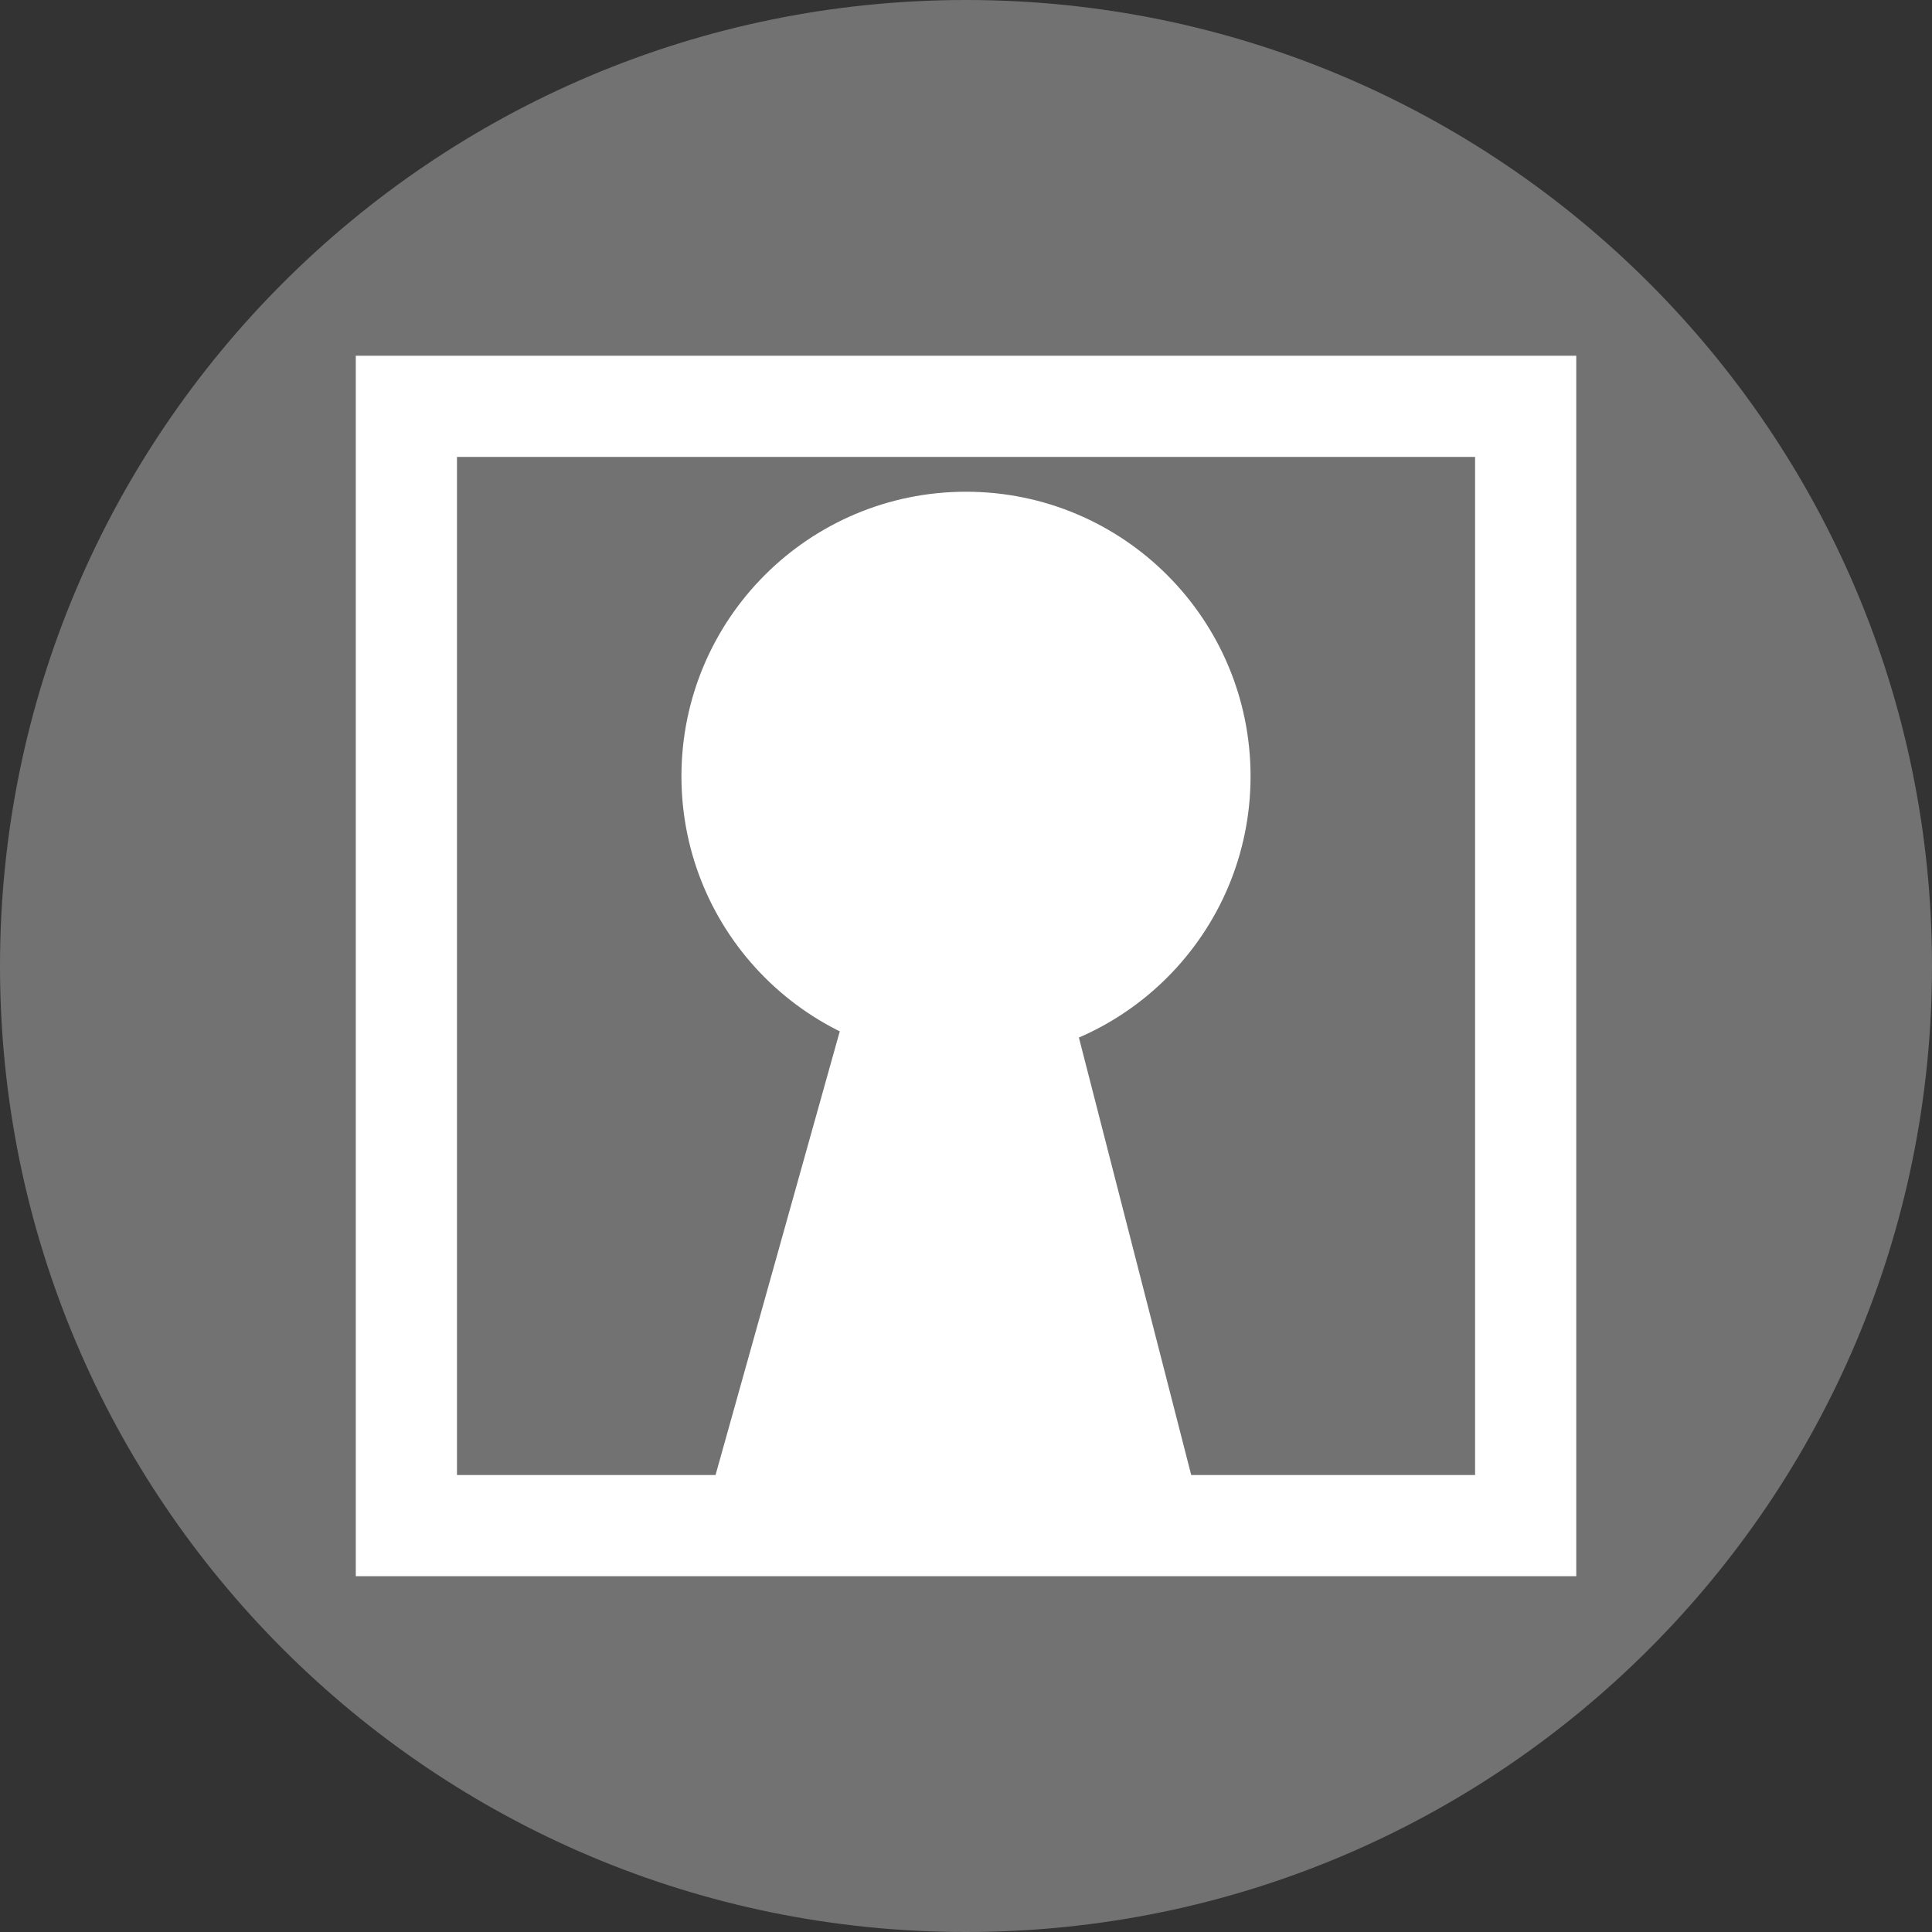 <svg version="1.1" xmlns="http://www.w3.org/2000/svg" xmlns:xlink="http://www.w3.org/1999/xlink" width="38.19" height="38.19" viewBox="0,0,38.19,38.19"><rect x="0" y="0" width="38.19" height="38.19" fill="#333333" stroke="none"/><g transform="translate(-300.905,-160.905)"><g stroke-miterlimit="10"><path d="M339.095,180c0,10.546 -8.549,19.095 -19.095,19.095c-10.546,0 -19.095,-8.549 -19.095,-19.095c0,-10.546 8.549,-19.095 19.095,-19.095c10.546,0 19.095,8.549 19.095,19.095" fill="#727272" fill-rule="evenodd" stroke="none" stroke-width="0.079" stroke-linecap="round" stroke-linejoin="round"/><path d="M308.938,191.062v-22.125h22.125v22.125z" fill="none" fill-rule="nonzero" stroke="#ffffff" stroke-width="2" stroke-linecap="butt" stroke-linejoin="miter"/><path d="M315.375,176.25c0,-2.554 2.071,-4.625 4.625,-4.625c2.554,0 4.625,2.071 4.625,4.625c0,2.554 -2.071,4.625 -4.625,4.625c-2.554,0 -4.625,-2.071 -4.625,-4.625z" fill="#ffffff" fill-rule="nonzero" stroke="#ffffff" stroke-width="2" stroke-linecap="butt" stroke-linejoin="miter"/><path d="M318.625,181l-2.625,9.375h7.5l-2.375,-9.25z" fill="#ffffff" fill-rule="nonzero" stroke="#ffffff" stroke-width="2" stroke-linecap="round" stroke-linejoin="miter"/></g></g></svg>